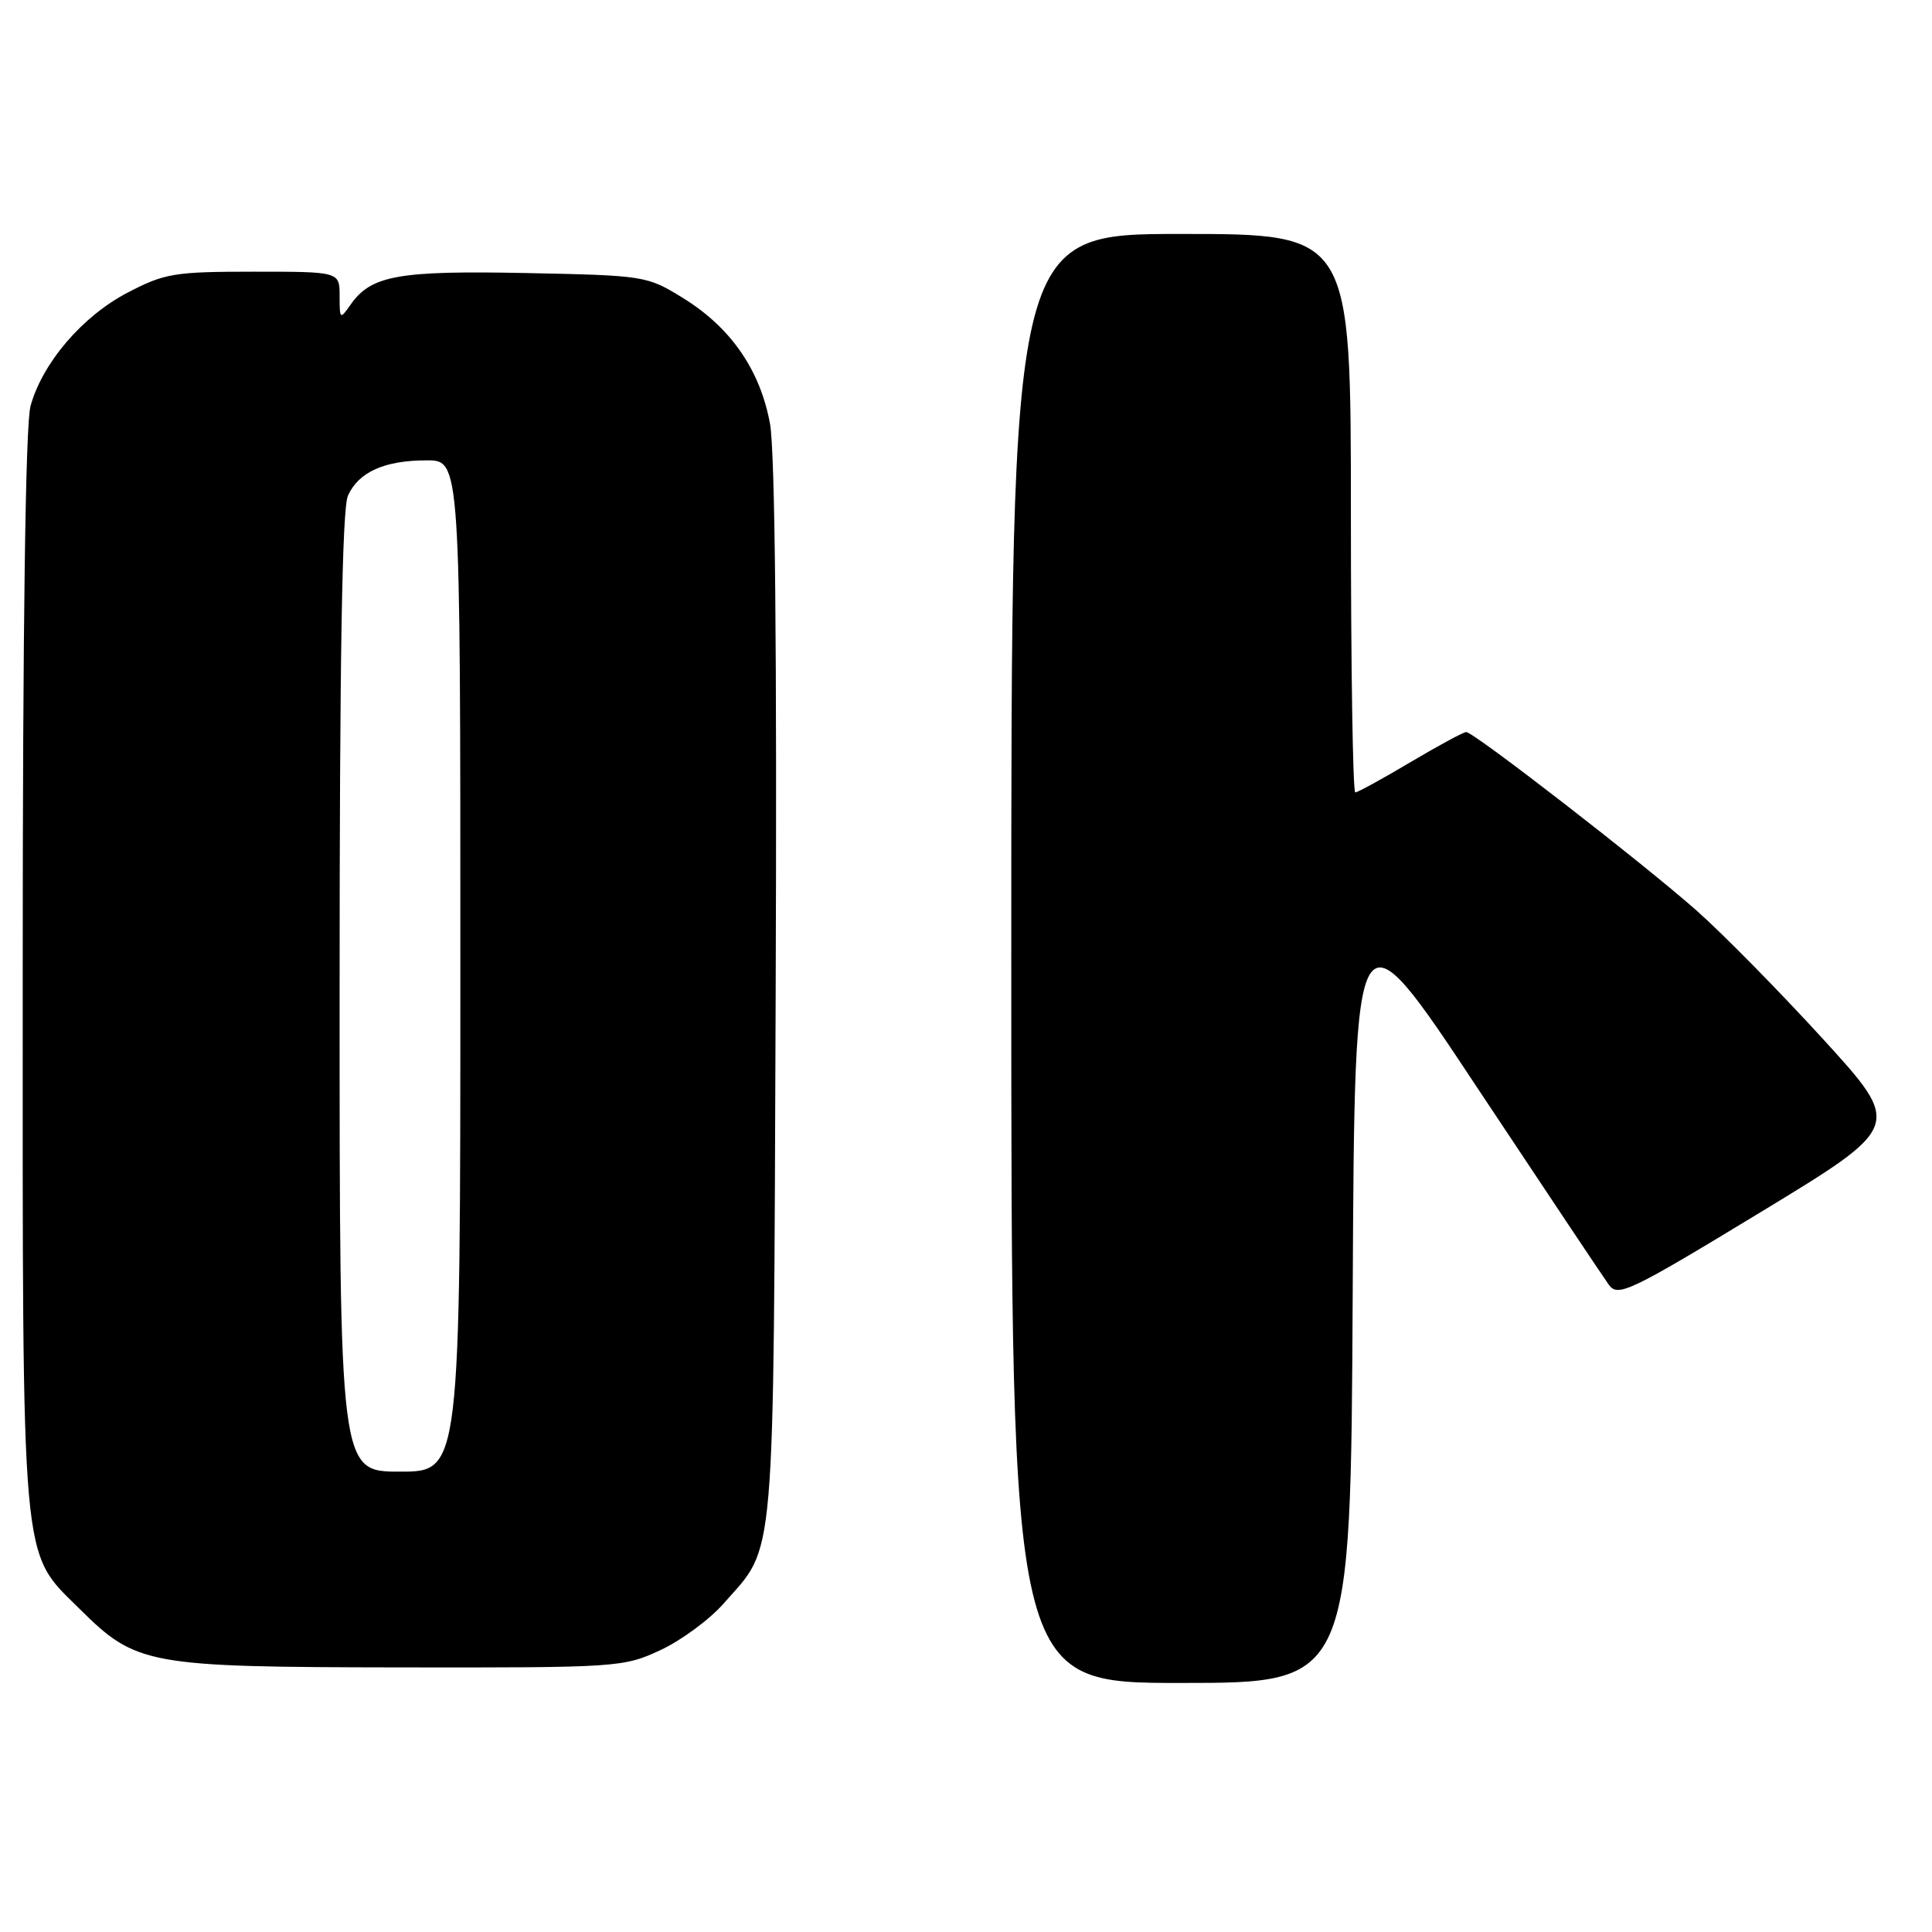 <?xml version="1.0" encoding="UTF-8" standalone="no"?>
<!DOCTYPE svg PUBLIC "-//W3C//DTD SVG 1.1//EN" "http://www.w3.org/Graphics/SVG/1.1/DTD/svg11.dtd" >
<svg xmlns="http://www.w3.org/2000/svg" xmlns:xlink="http://www.w3.org/1999/xlink" version="1.1" viewBox="0 0 256 256">
 <g >
 <path fill="currentColor"
d=" M 179.24 171.31 C 179.50 119.61 179.50 119.61 195.70 144.06 C 204.62 157.50 212.49 169.29 213.20 170.27 C 214.40 171.89 216.00 171.12 233.29 160.62 C 252.08 149.21 252.08 149.21 241.57 137.69 C 235.79 131.36 228.23 123.68 224.78 120.63 C 217.61 114.30 195.28 97.00 194.28 97.00 C 193.92 97.00 190.59 98.80 186.88 101.00 C 183.18 103.20 179.89 105.00 179.58 105.00 C 179.26 105.00 179.00 88.35 179.00 68.00 C 179.00 31.00 179.00 31.00 156.50 31.00 C 134.00 31.00 134.00 31.00 134.00 127.00 C 134.00 223.00 134.00 223.00 156.49 223.00 C 178.98 223.00 178.98 223.00 179.24 171.31 Z  M 87.51 218.65 C 90.26 217.37 94.03 214.59 95.88 212.48 C 102.84 204.55 102.47 208.93 102.78 131.65 C 102.96 86.61 102.70 59.80 102.03 56.15 C 100.73 49.04 96.85 43.42 90.55 39.52 C 85.73 36.54 85.47 36.50 69.71 36.18 C 52.79 35.84 49.17 36.49 46.46 40.36 C 45.05 42.37 45.00 42.33 45.00 39.22 C 45.00 36.00 45.00 36.00 33.61 36.00 C 23.09 36.00 21.82 36.21 16.88 38.79 C 10.91 41.91 5.63 48.08 4.05 53.78 C 3.38 56.18 3.01 82.70 3.01 128.57 C 3.00 208.72 2.71 205.41 10.51 213.15 C 18.06 220.64 19.40 220.89 53.00 220.94 C 81.85 220.98 82.61 220.93 87.51 218.65 Z  M 45.00 131.55 C 45.00 87.17 45.33 67.36 46.11 65.66 C 47.54 62.53 50.96 61.00 56.55 61.00 C 61.00 61.00 61.00 61.00 61.00 128.00 C 61.00 195.00 61.00 195.00 53.00 195.00 C 45.00 195.00 45.00 195.00 45.00 131.55 Z "/>
</g>
</svg>
